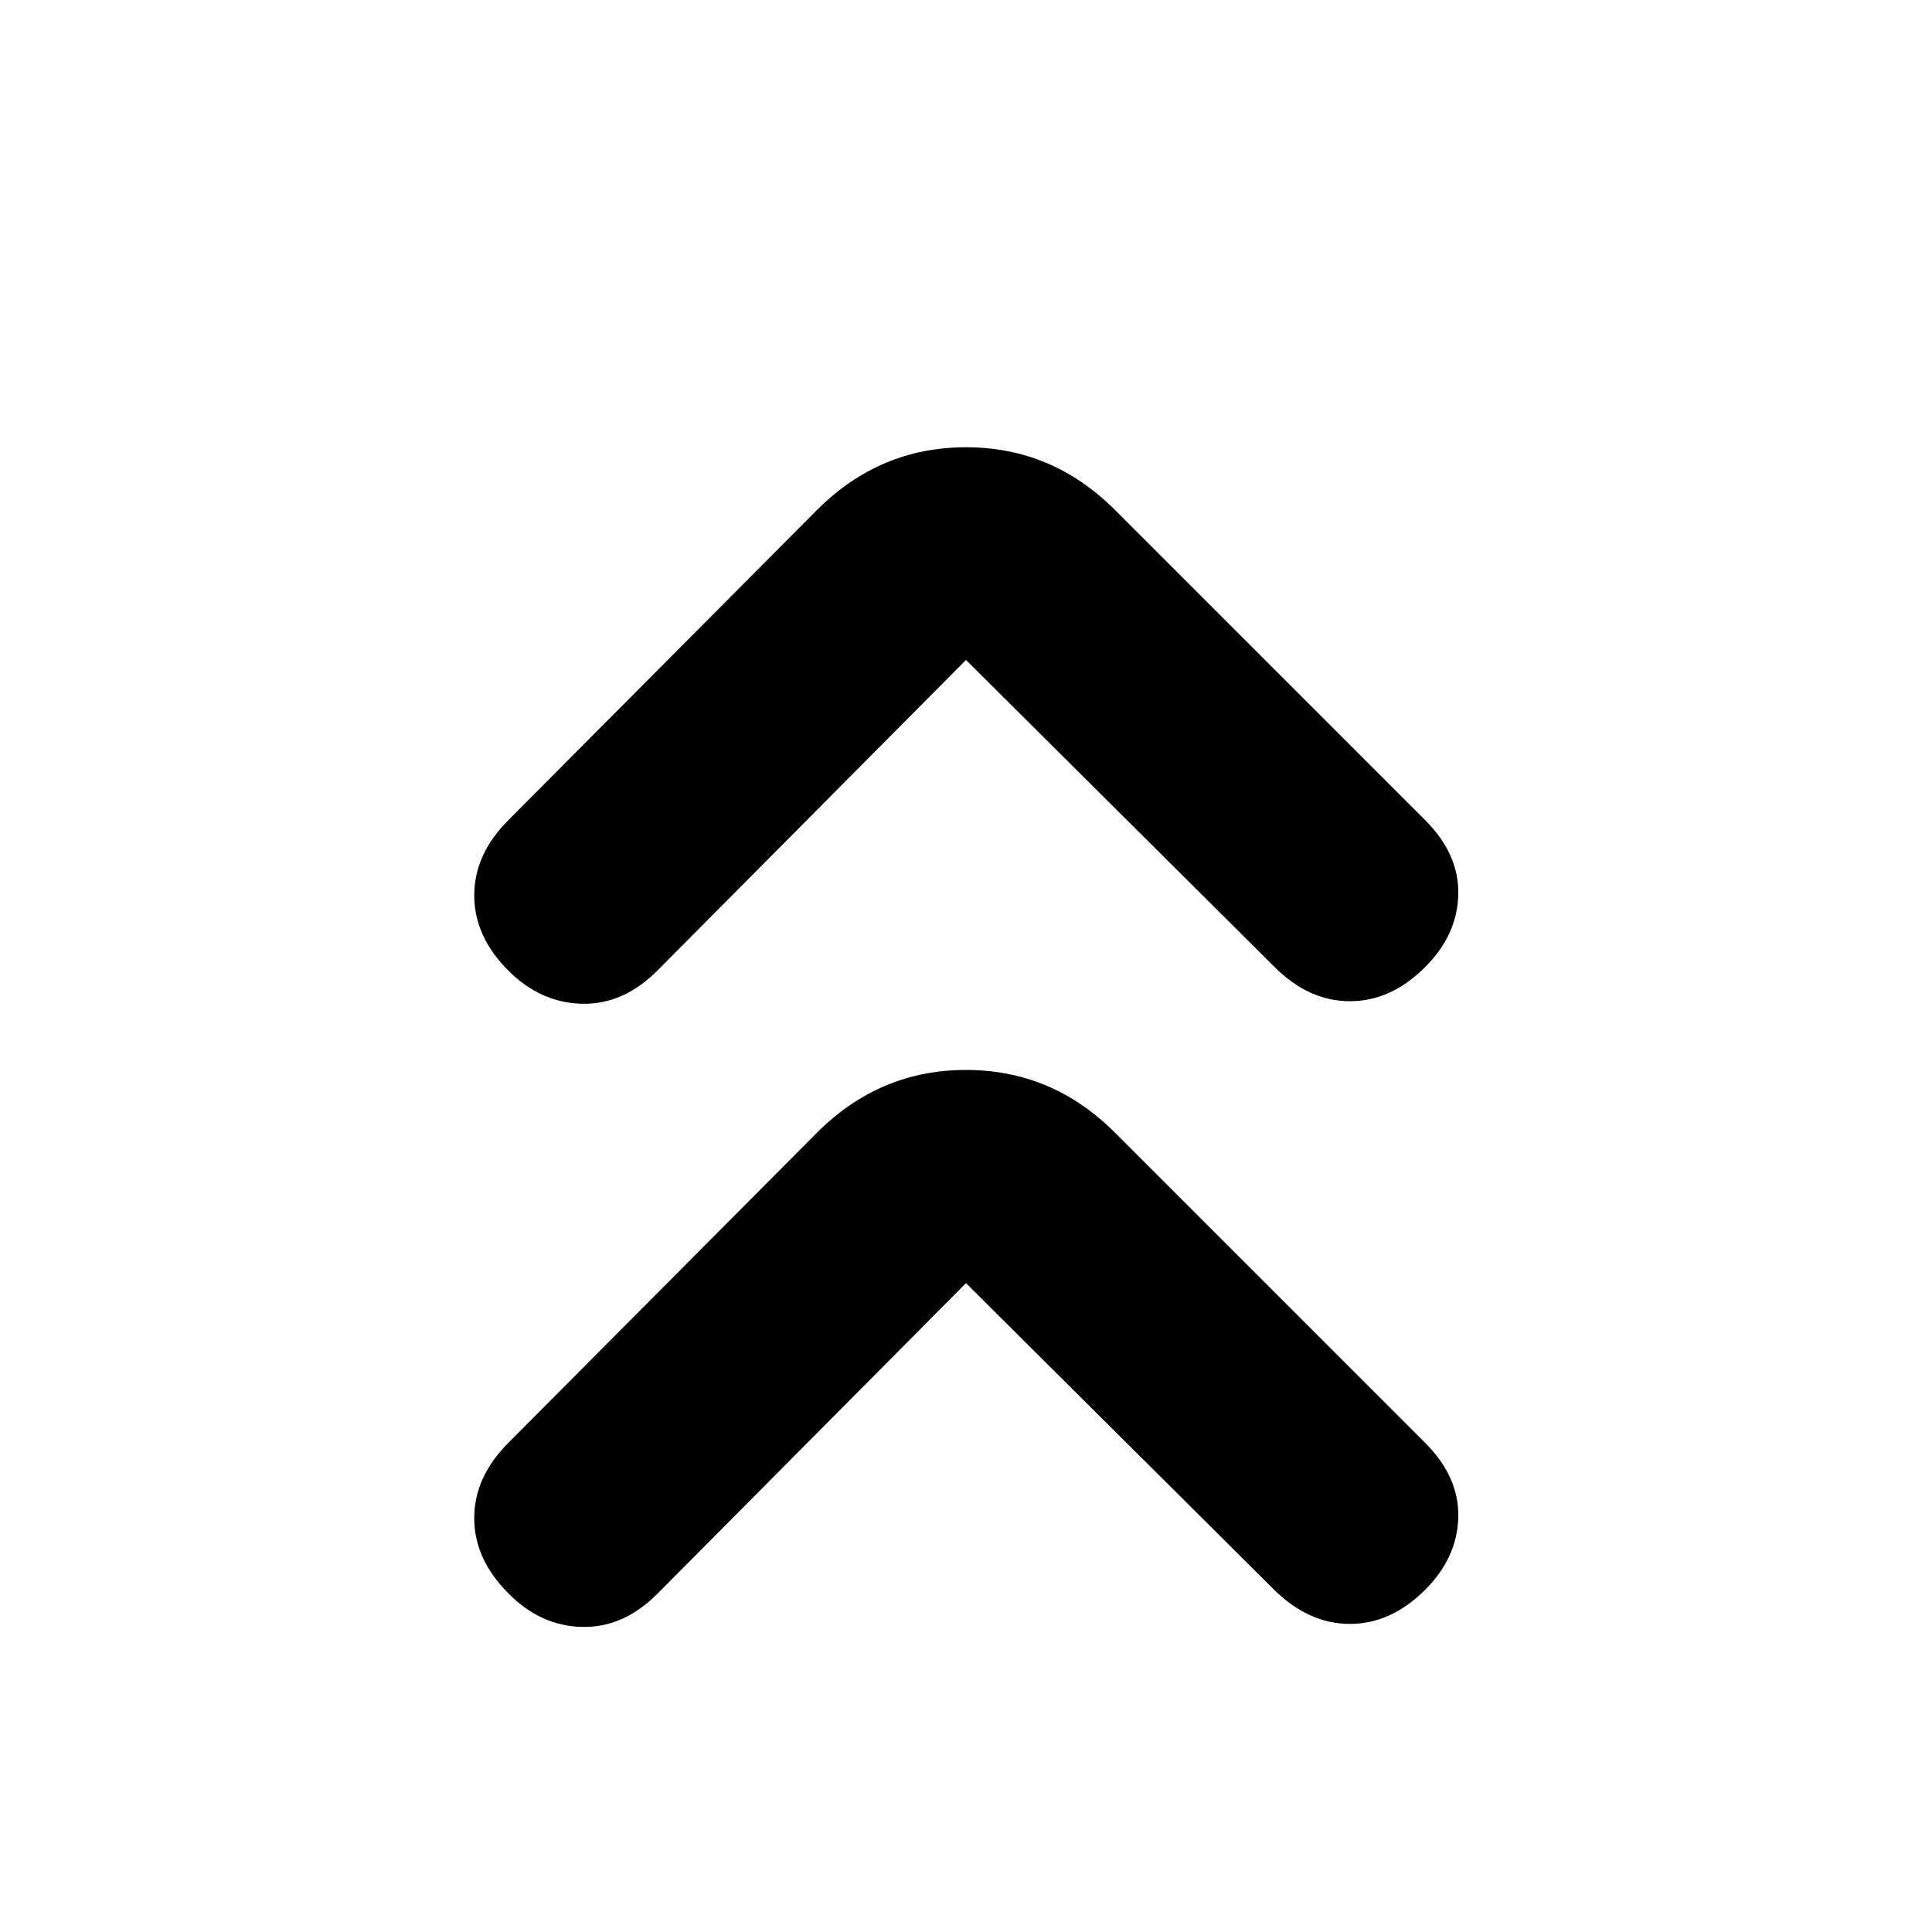 <svg xmlns="http://www.w3.org/2000/svg" height="20" viewBox="0 -960 960 960" width="20"><path d="M480-322.41 326.63-168.04q-16.96 16.95-37.51 16.45-20.55-.5-36.51-16.69-16.96-16.96-16.96-37.39 0-20.44 16.96-37.4L405.98-397.2q31.15-31.15 74.02-31.15t74.02 31.15l154.13 154.13q16.96 16.96 16.46 37.02-.5 20.05-16.46 36.01-16.95 16.95-37.39 16.95-20.43 0-37.63-16.95L480-322.41Zm0-309.66L326.63-477.7q-16.96 16.96-37.51 16.46-20.55-.5-36.51-16.46-16.96-16.95-16.96-37.39 0-20.43 16.96-37.39l153.37-154.13q31.15-31.15 74.02-31.15t74.02 31.15l154.13 154.13q16.96 16.96 16.46 37.01-.5 20.06-16.46 36.01-16.95 16.96-37.39 16.96-20.43 0-37.39-16.96L480-632.07Z"/></svg>